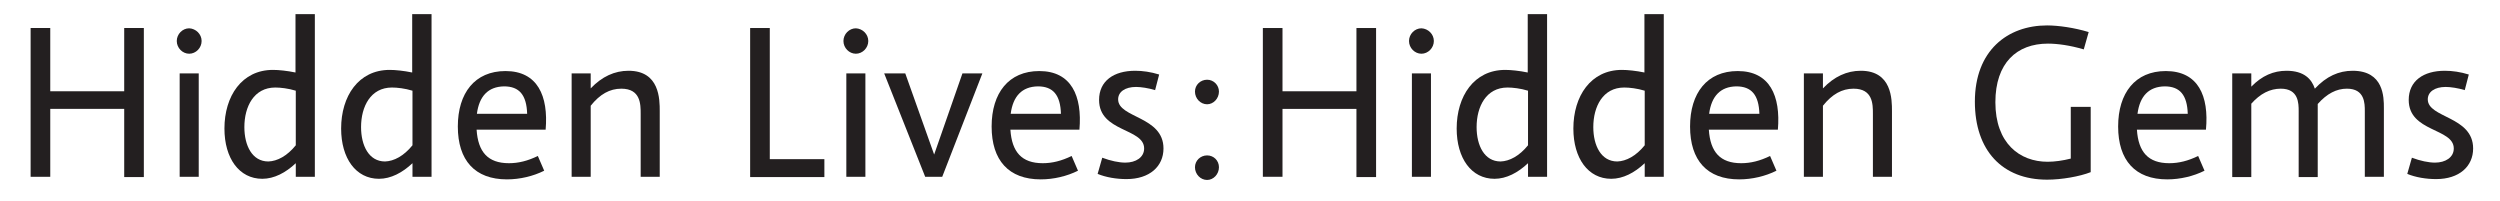 <?xml version="1.0" encoding="utf-8"?>
<!-- Generator: Adobe Illustrator 27.2.0, SVG Export Plug-In . SVG Version: 6.00 Build 0)  -->
<svg version="1.1" id="Layer_1" xmlns="http://www.w3.org/2000/svg" xmlns:xlink="http://www.w3.org/1999/xlink" x="0px" y="0px"
	 viewBox="0 0 865.5 69.5" style="enable-background:new 0 0 865.5 69.5;" xml:space="preserve">
<style type="text/css">
	.st0{fill:#231F20;}
</style>
<g>
	<path class="st0" d="M49.8,9.7v51.6h-6.8V37.7H17.4v23.5h-6.8V9.7h6.8v21.9h25.6V9.7H49.8z"/>
	<path class="st0" d="M69.8,14.2c0,2.4-2,4.4-4.3,4.4c-2.3,0-4.3-2-4.3-4.4s2-4.4,4.3-4.4C67.8,9.9,69.8,11.8,69.8,14.2z M68.8,61.2
		h-6.6V25.4h6.6V61.2z"/>
	<path class="st0" d="M109,4.9v56.3h-6.6v-4.7c-3.5,3.3-7.5,5.4-11.6,5.4c-8,0-13.1-7.1-13.1-17.4c0-11.2,6-20.3,16.8-20.3
		c2,0,4.9,0.3,7.8,0.9V4.9H109z M102.4,50.3V31.4c-2.6-0.8-5.3-1.1-7.1-1.1c-7.4,0-10.7,6.6-10.7,13.7c0,6.4,2.7,11.9,8.3,11.9
		C96,55.8,99.4,54,102.4,50.3z"/>
	<path class="st0" d="M149.4,4.9v56.3h-6.6v-4.7c-3.5,3.3-7.5,5.4-11.6,5.4c-8,0-13.1-7.1-13.1-17.4c0-11.2,6-20.3,16.8-20.3
		c2,0,4.9,0.3,7.8,0.9V4.9H149.4z M142.8,50.3V31.4c-2.6-0.8-5.3-1.1-7.1-1.1c-7.4,0-10.7,6.6-10.7,13.7c0,6.4,2.7,11.9,8.3,11.9
		C136.4,55.8,139.8,54,142.8,50.3z"/>
	<path class="st0" d="M188.9,44.9h-23.9c0.5,7.7,3.9,11.6,11.2,11.6c3.3,0,6.5-0.8,10-2.5l2.2,5.1c-3.8,1.9-8.4,3-12.9,3
		c-11.1,0-17-6.6-17-18.3c0-11.6,5.9-19.2,16.5-19.2C186.1,24.6,189.9,33.2,188.9,44.9z M165.1,39.4h17.4c-0.2-6.5-2.7-9.5-8-9.5
		C169,30,165.9,33.3,165.1,39.4z"/>
	<path class="st0" d="M228.4,38.5v22.7h-6.6V39.4c0-3.3,0-8.7-6.7-8.7c-4,0-7.4,1.9-10.6,5.9v24.6h-6.6V25.4h6.6v5.2
		c3.9-4.1,8.3-6.1,13.1-6.1C228.4,24.5,228.4,34.4,228.4,38.5z"/>
	<path class="st0" d="M285.4,55.1v6.2h-25.7V9.7h6.8v45.4H285.4z"/>
	<path class="st0" d="M300.6,14.2c0,2.4-2,4.4-4.3,4.4c-2.3,0-4.3-2-4.3-4.4s2-4.4,4.3-4.4C298.6,9.9,300.6,11.8,300.6,14.2z
		 M299.6,61.2H293V25.4h6.6V61.2z"/>
	<path class="st0" d="M340.1,25.4l-13.9,35.8h-5.9l-14.2-35.8h7.3l10,28.1l9.8-28.1H340.1z"/>
	<path class="st0" d="M373.7,44.9h-23.9c0.5,7.7,3.9,11.6,11.2,11.6c3.3,0,6.5-0.8,10-2.5l2.2,5.1c-3.8,1.9-8.4,3-12.9,3
		c-11.1,0-17-6.6-17-18.3c0-11.6,5.9-19.2,16.5-19.2C370.9,24.6,374.7,33.2,373.7,44.9z M349.9,39.4h17.4c-0.2-6.5-2.7-9.5-8-9.5
		C353.8,30,350.7,33.3,349.9,39.4z"/>
	<path class="st0" d="M380,60.2l1.6-5.6c2.9,1.1,5.8,1.7,8,1.7c3.6,0,6.5-1.8,6.5-4.9c0-7.1-15.6-5.6-15.6-16.8
		c0-6.6,5.1-10.1,12.5-10.1c2.6,0,5.4,0.4,8.3,1.3l-1.4,5.4c-2.3-0.7-4.9-1.1-6.6-1.1c-3.8,0-6.2,1.7-6.2,4.3
		c0,6.5,15.7,5.8,15.7,17c0,6.2-4.8,10.6-12.8,10.6C386.5,62,382.9,61.4,380,60.2z"/>
	<path class="st0" d="M413.7,31.7c0-2.3,1.9-4.1,4.2-4.1c2.3,0,4.1,1.9,4.1,4.1c0,2.4-1.9,4.4-4.1,4.4
		C415.6,36.1,413.7,34.1,413.7,31.7z M413.7,57.9c0-2.3,1.9-4.1,4.2-4.1c2.3,0,4.1,1.8,4.1,4.1c0,2.4-1.9,4.4-4.1,4.4
		C415.6,62.3,413.7,60.3,413.7,57.9z"/>
	<path class="st0" d="M476.4,9.7v51.6h-6.8V37.7H444v23.5h-6.8V9.7h6.8v21.9h25.6V9.7H476.4z"/>
	<path class="st0" d="M496.4,14.2c0,2.4-2,4.4-4.3,4.4c-2.3,0-4.3-2-4.3-4.4s2-4.4,4.3-4.4C494.4,9.9,496.4,11.8,496.4,14.2z
		 M495.4,61.2h-6.6V25.4h6.6V61.2z"/>
	<path class="st0" d="M535.6,4.9v56.3H529v-4.7c-3.5,3.3-7.5,5.4-11.6,5.4c-8,0-13.1-7.1-13.1-17.4c0-11.2,6-20.3,16.8-20.3
		c2,0,4.9,0.3,7.8,0.9V4.9H535.6z M529,50.3V31.4c-2.6-0.8-5.3-1.1-7.1-1.1c-7.4,0-10.7,6.6-10.7,13.7c0,6.4,2.7,11.9,8.3,11.9
		C522.6,55.8,526,54,529,50.3z"/>
	<path class="st0" d="M576,4.9v56.3h-6.6v-4.7c-3.5,3.3-7.5,5.4-11.6,5.4c-8,0-13.1-7.1-13.1-17.4c0-11.2,6-20.3,16.8-20.3
		c2,0,4.9,0.3,7.8,0.9V4.9H576z M569.4,50.3V31.4c-2.6-0.8-5.3-1.1-7.1-1.1c-7.4,0-10.7,6.6-10.7,13.7c0,6.4,2.7,11.9,8.3,11.9
		C563,55.8,566.4,54,569.4,50.3z"/>
	<path class="st0" d="M615.5,44.9h-23.9c0.5,7.7,3.9,11.6,11.2,11.6c3.3,0,6.5-0.8,10-2.5l2.2,5.1c-3.8,1.9-8.4,3-12.9,3
		c-11.1,0-17-6.6-17-18.3c0-11.6,5.9-19.2,16.5-19.2C612.7,24.6,616.5,33.2,615.5,44.9z M591.7,39.4h17.4c-0.2-6.5-2.7-9.5-8-9.5
		C595.6,30,592.5,33.3,591.7,39.4z"/>
	<path class="st0" d="M655,38.5v22.7h-6.6V39.4c0-3.3,0-8.7-6.7-8.7c-4,0-7.4,1.9-10.6,5.9v24.6h-6.6V25.4h6.6v5.2
		c3.9-4.1,8.3-6.1,13.1-6.1C655,24.5,655,34.4,655,38.5z"/>
	<path class="st0" d="M723.8,37v22.6c-3.8,1.5-10.1,2.6-15.1,2.6c-15.5,0-25-10.1-25-27c0-17.7,11.3-26.4,25-26.4
		c3.9,0,9.5,0.8,14.4,2.3l-1.7,6c-4.7-1.4-9.1-2-12.4-2c-10.8,0-18.2,6.7-18.2,20.3c0,14.2,8.4,20.6,18.1,20.6c2.4,0,5.3-0.4,8-1.1
		V37H723.8z"/>
	<path class="st0" d="M763.7,44.9h-23.9c0.5,7.7,3.9,11.6,11.2,11.6c3.3,0,6.5-0.8,10-2.5l2.2,5.1c-3.8,1.9-8.4,3-12.9,3
		c-11.1,0-17-6.6-17-18.3c0-11.6,5.9-19.2,16.5-19.2C761,24.6,764.8,33.2,763.7,44.9z M740,39.4h17.4c-0.2-6.5-2.7-9.5-8-9.5
		C743.9,30,740.8,33.3,740,39.4z"/>
	<path class="st0" d="M825.3,37.4v23.8h-6.6V38.5c0-2.7,0-7.8-6.2-7.8c-3.6,0-6.9,1.7-10.1,5.3v1.5v23.8h-6.6V38.5
		c0-2.7,0-7.8-6.2-7.8c-3.7,0-7.1,1.7-10.2,5.2v25.4h-6.6V25.4h6.6V30c3.7-3.8,7.7-5.5,12.2-5.5c6.1,0,8.7,2.9,9.8,6.2
		c4-4.3,8.3-6.2,13.1-6.2C825.3,24.5,825.3,33.7,825.3,37.4z"/>
	<path class="st0" d="M833.4,60.2l1.6-5.6c2.9,1.1,5.8,1.7,8,1.7c3.6,0,6.5-1.8,6.5-4.9c0-7.1-15.6-5.6-15.6-16.8
		c0-6.6,5.1-10.1,12.5-10.1c2.6,0,5.4,0.4,8.3,1.3l-1.4,5.4c-2.3-0.7-4.9-1.1-6.6-1.1c-3.8,0-6.2,1.7-6.2,4.3
		c0,6.5,15.7,5.8,15.7,17c0,6.2-4.8,10.6-12.8,10.6C839.9,62,836.3,61.4,833.4,60.2z"/>
</g>
</svg>
